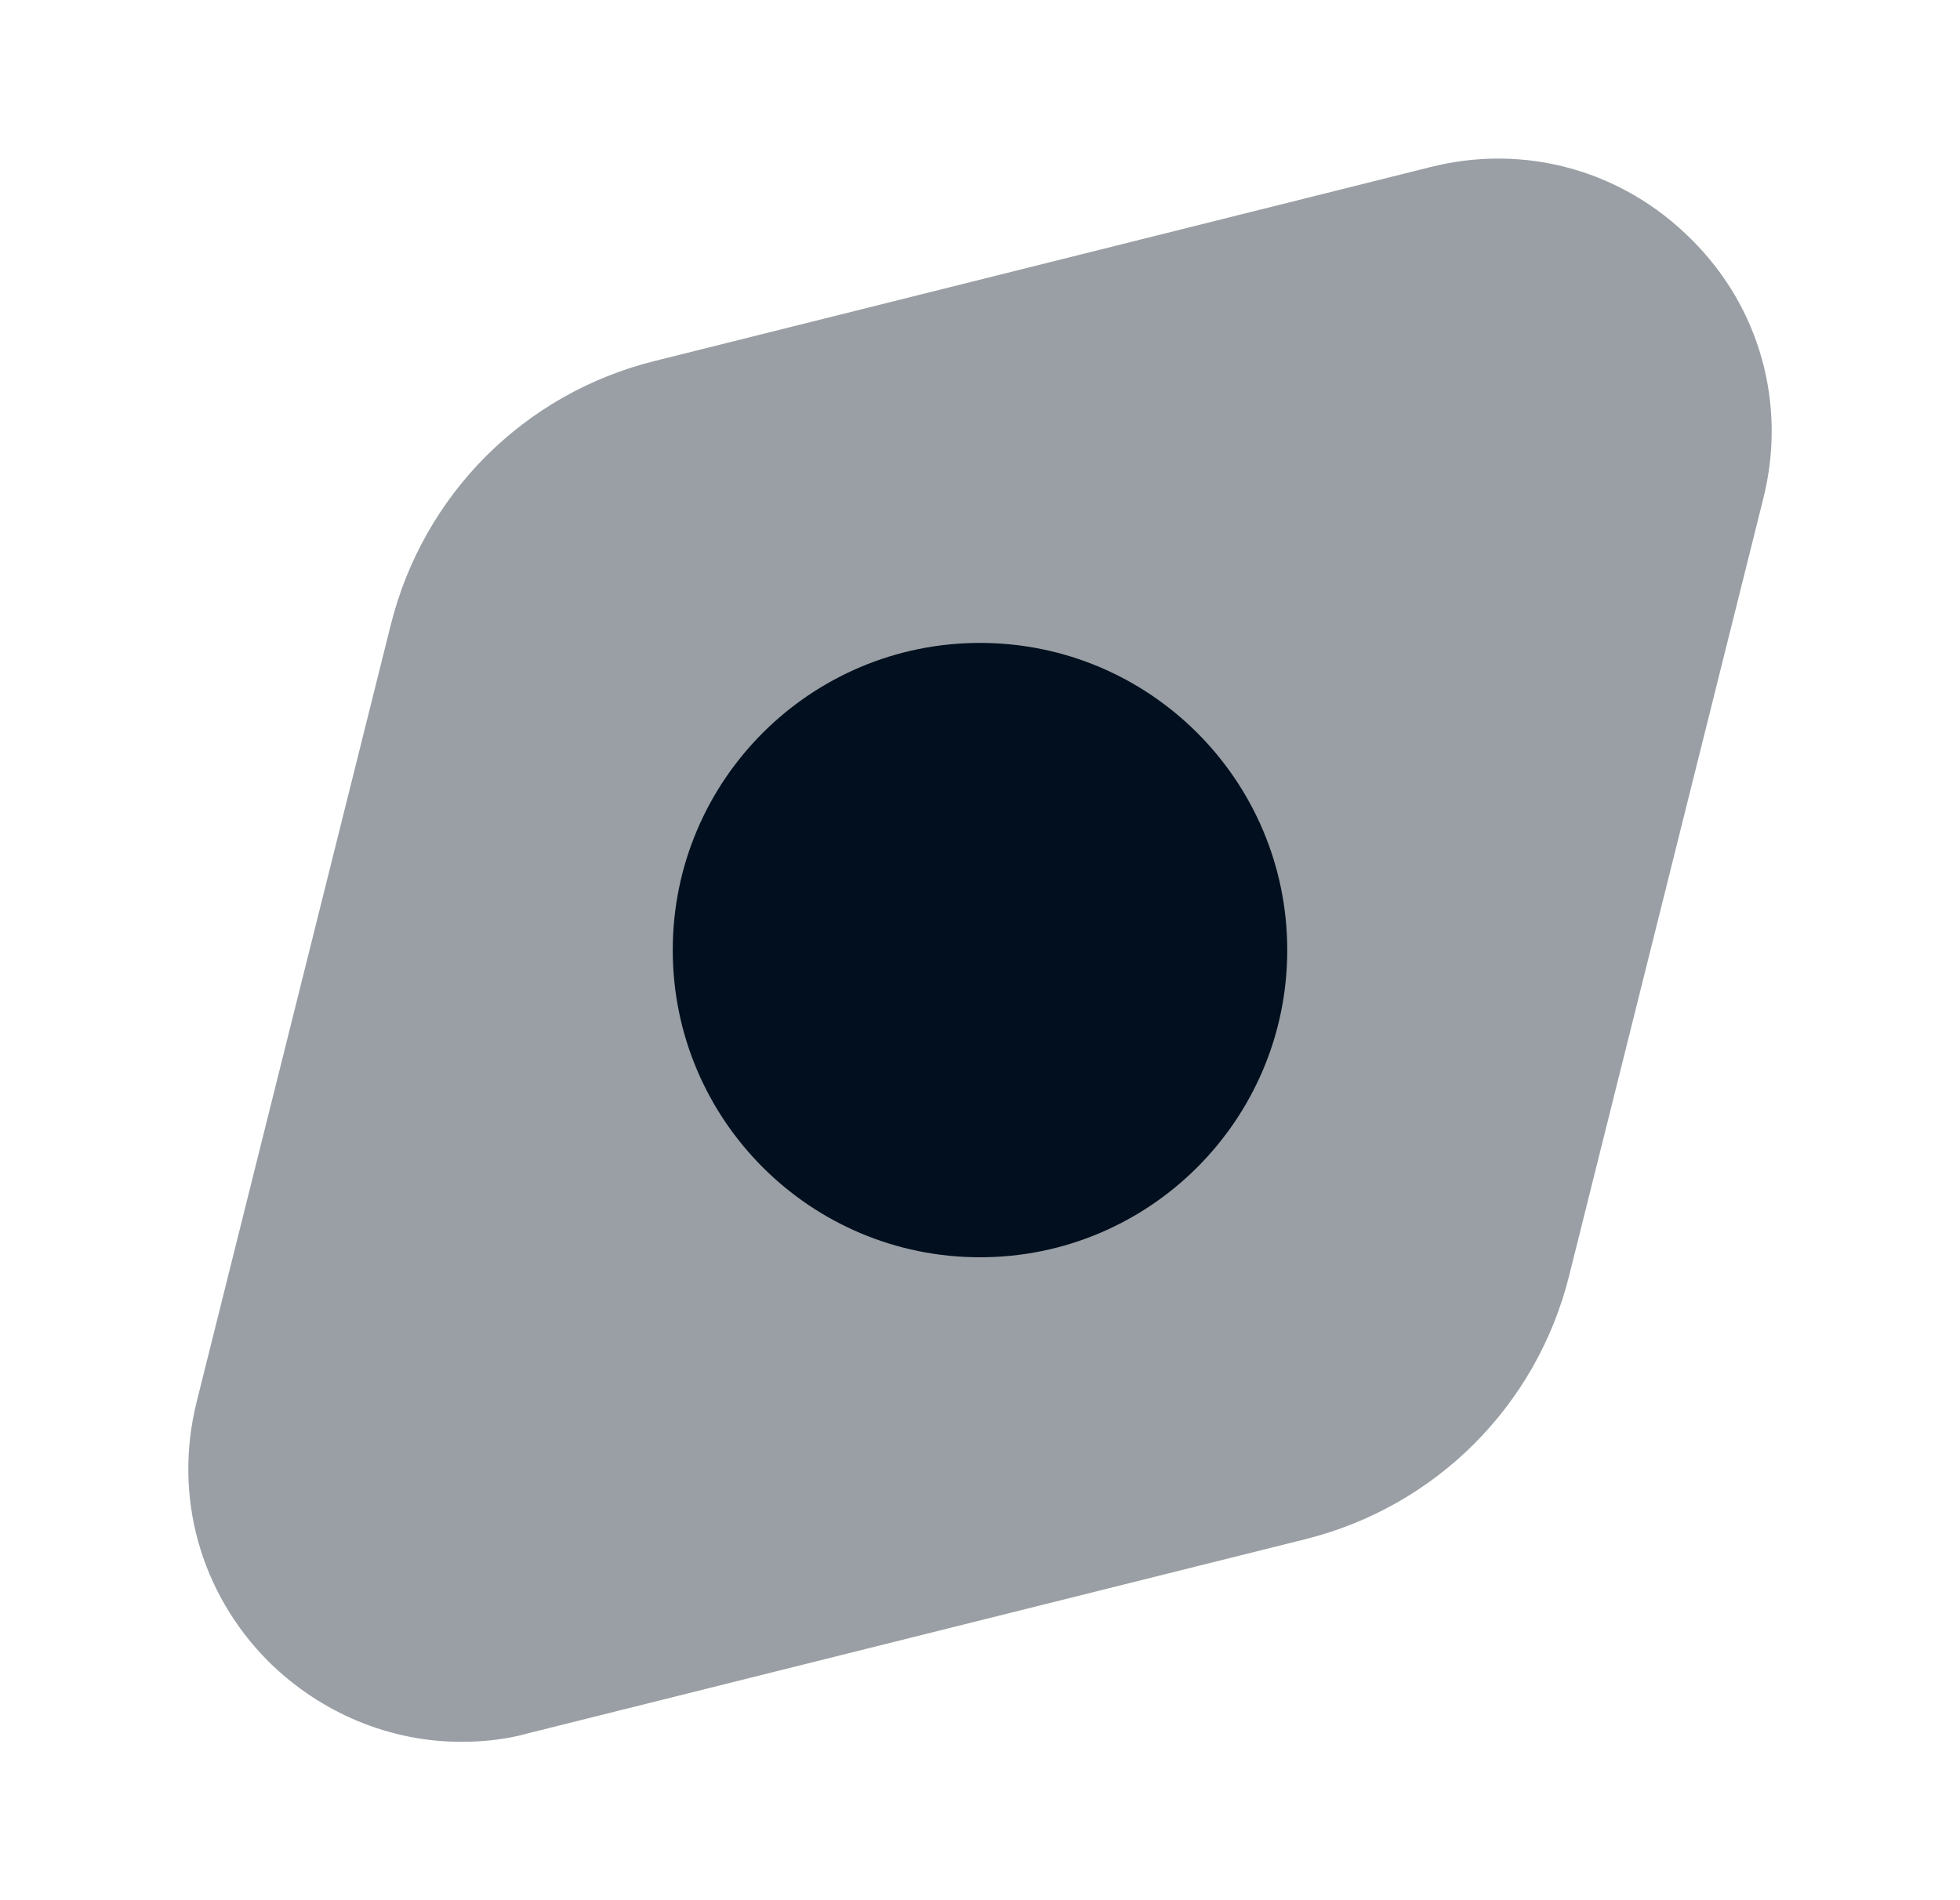 <svg width="33" height="32" viewBox="0 0 33 32" fill="none" xmlns="http://www.w3.org/2000/svg">
<g id="vuesax/bulk/discover">
<g id="discover">
<path id="Vector" opacity="0.4" d="M28.473 4.027C27.313 2.867 25.673 2.413 24.087 2.813L11.02 6.08C8.82 6.627 7.127 8.333 6.58 10.52L3.313 23.6C2.913 25.187 3.367 26.827 4.527 27.987C5.407 28.853 6.567 29.333 7.767 29.333C8.14 29.333 8.527 29.293 8.9 29.187L21.98 25.92C24.167 25.373 25.873 23.68 26.42 21.48L29.687 8.4C30.087 6.813 29.633 5.173 28.473 4.027Z" fill="#010F1E"/>
<path id="Vector_2" d="M16.5 21.173C19.357 21.173 21.673 18.857 21.673 16C21.673 13.143 19.357 10.827 16.5 10.827C13.643 10.827 11.327 13.143 11.327 16C11.327 18.857 13.643 21.173 16.5 21.173Z" fill="#010F1E"/>
</g>
</g>
</svg>

